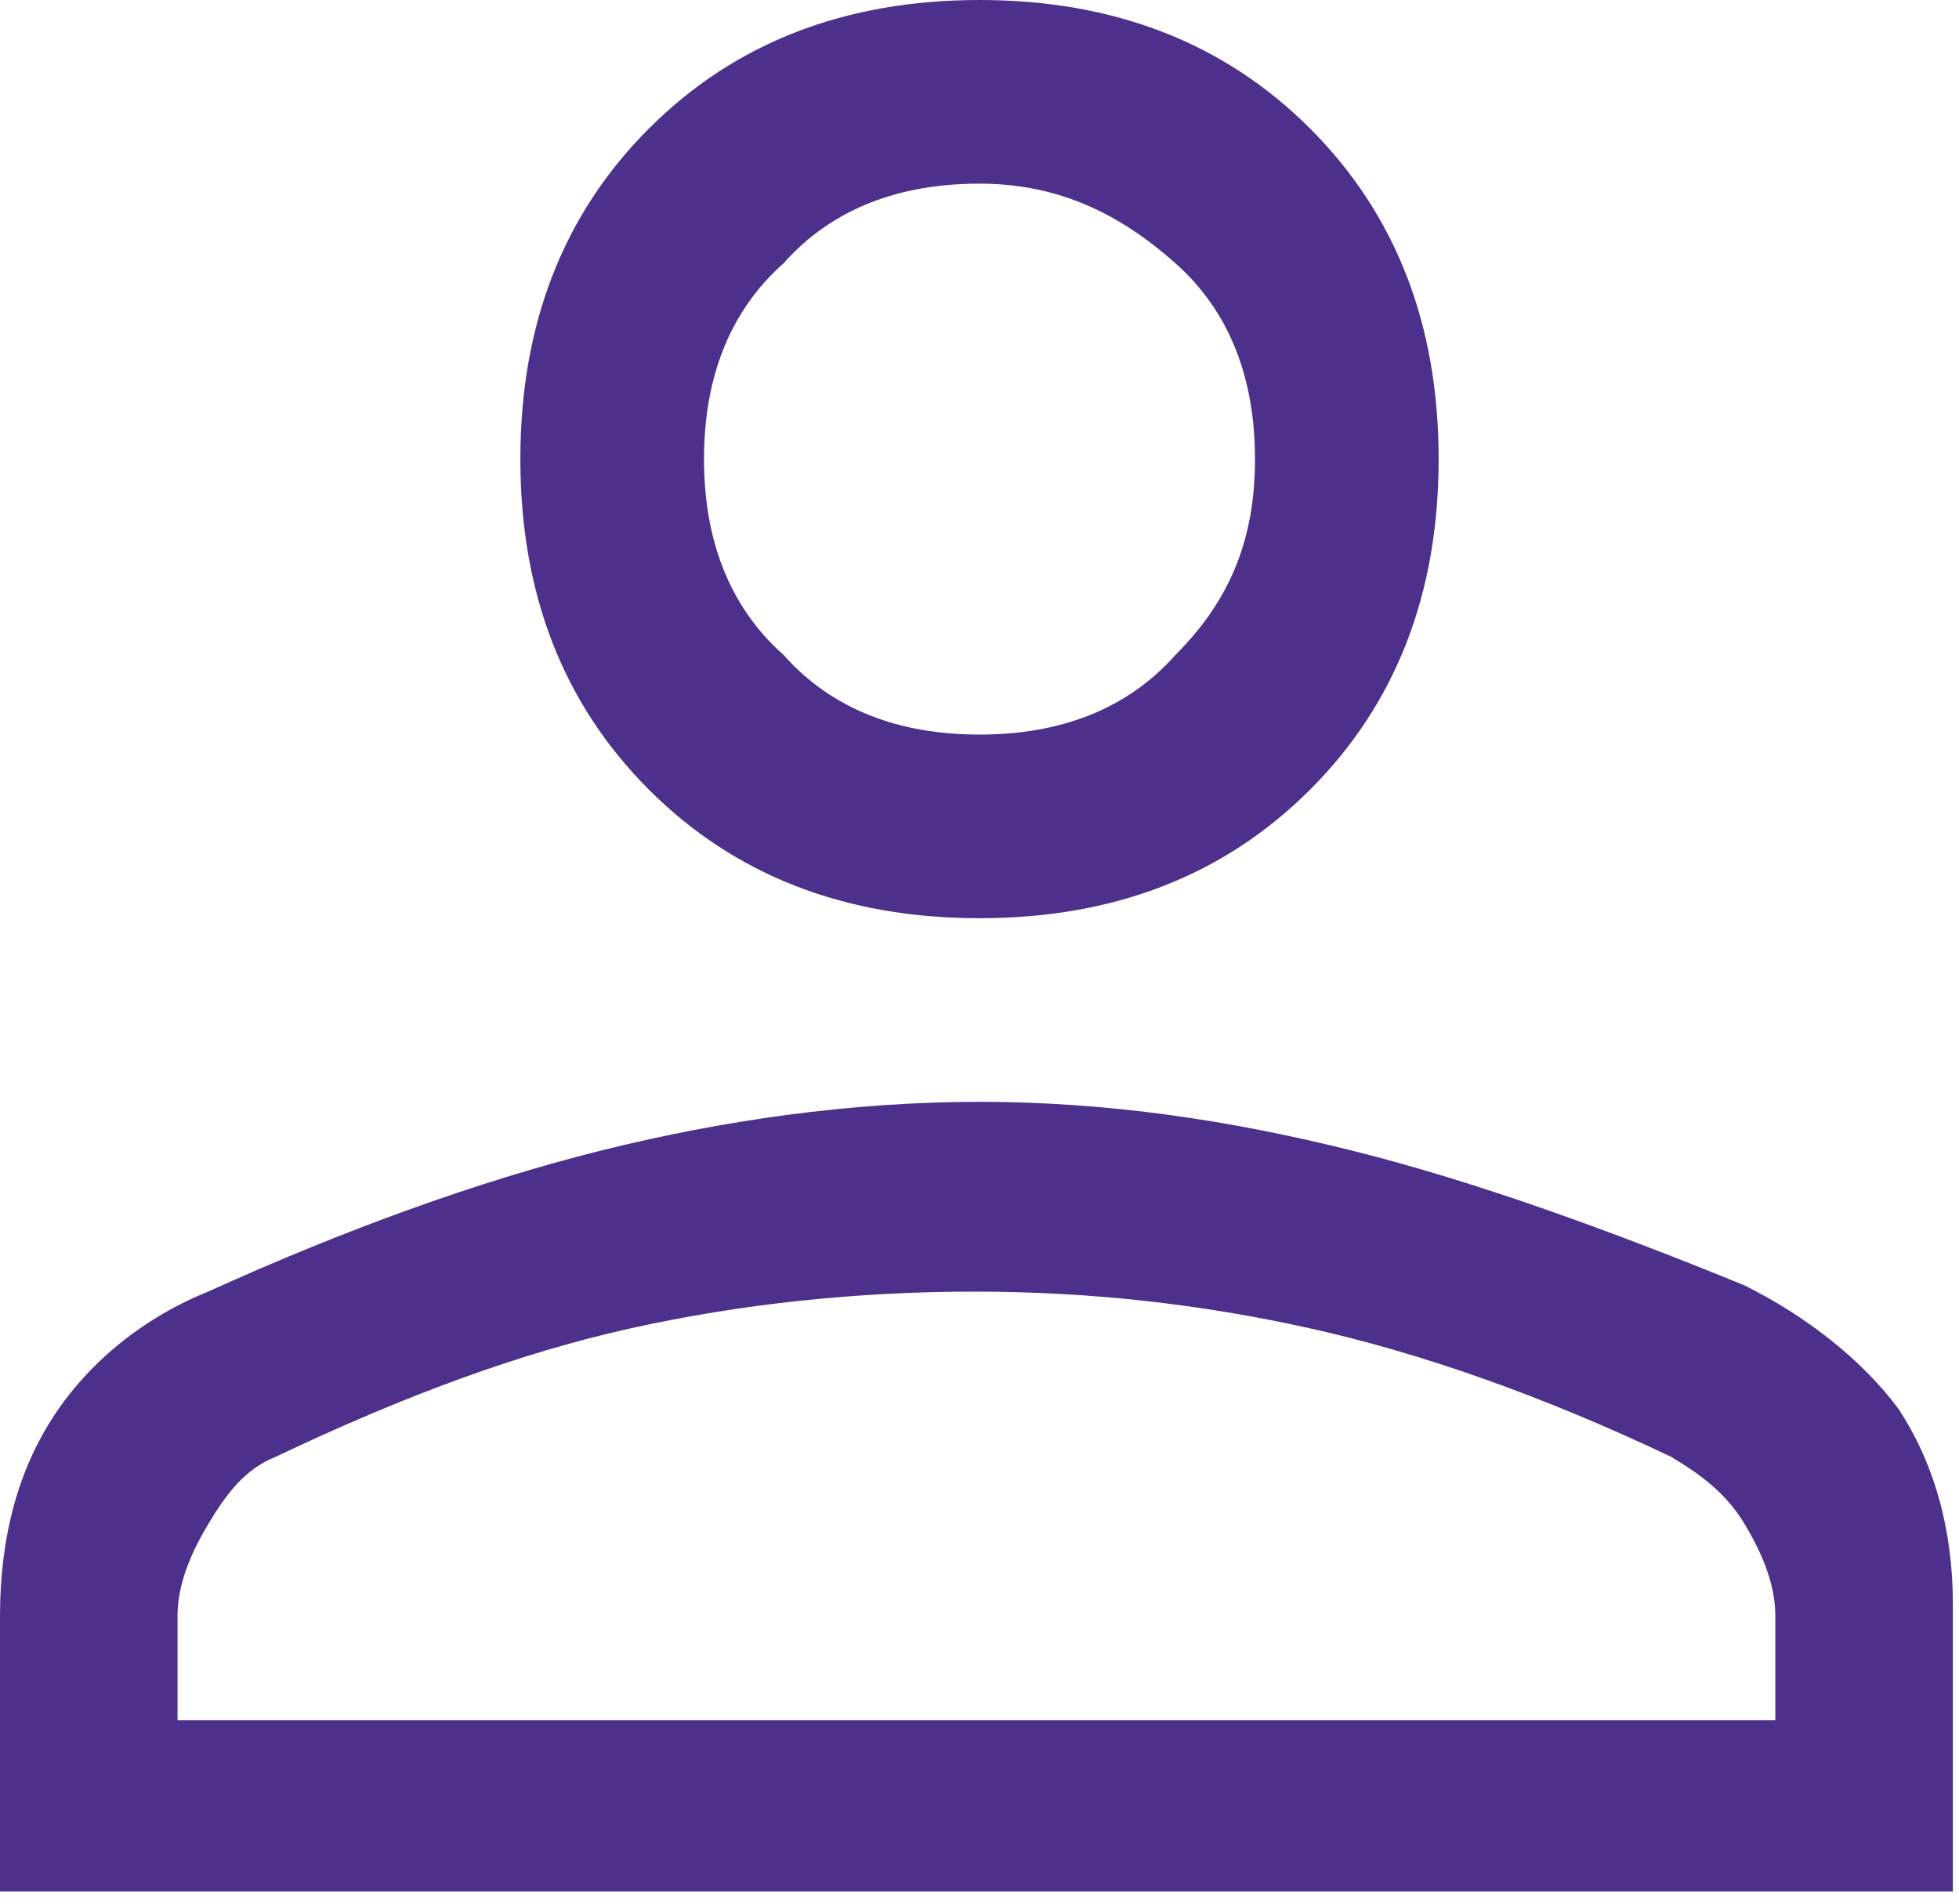 <!-- Generator: Adobe Illustrator 21.0.0, SVG Export Plug-In  -->
<svg version="1.1"
	 xmlns="http://www.w3.org/2000/svg" xmlns:xlink="http://www.w3.org/1999/xlink" xmlns:a="http://ns.adobe.com/AdobeSVGViewerExtensions/3.0/"
	 x="0px" y="0px" width="32px" height="31.1px" viewBox="0 0 32 31.1" style="enable-background:new 0 0 32 31.1;"
	 xml:space="preserve">
<style type="text/css">
	.st0{fill:#4D308C;}
</style>
<defs>
</defs>
<path class="st0" d="M16,15c-2.2,0-4-0.7-5.4-2.1S8.5,9.7,8.5,7.5s0.7-4,2.1-5.4S13.8,0,16,0s4,0.7,5.4,2.1c1.4,1.4,2.1,3.2,2.1,5.4
	s-0.7,4-2.1,5.4C20,14.3,18.2,15,16,15z M0,31.1v-4.7c0-1.3,0.3-2.4,0.9-3.3s1.5-1.6,2.5-2c2.2-1,4.4-1.8,6.4-2.3s4.1-0.8,6.2-0.8
	s4.1,0.3,6.1,0.8c2,0.5,4.2,1.3,6.4,2.2c1,0.5,1.9,1.2,2.5,2c0.6,0.9,0.9,2,0.9,3.2v4.7H0z M3,28.1h26v-1.7c0-0.5-0.2-1-0.5-1.5
	c-0.3-0.5-0.7-0.8-1.2-1.1c-2.1-1-4.1-1.7-5.9-2.1c-1.8-0.4-3.6-0.6-5.5-0.6s-3.8,0.2-5.6,0.6s-3.7,1.1-5.8,2.1
	c-0.5,0.2-0.8,0.6-1.1,1.1c-0.3,0.5-0.5,1-0.5,1.5V28.1z M16,12c1.3,0,2.4-0.4,3.2-1.3c0.9-0.9,1.3-1.9,1.3-3.2s-0.4-2.4-1.3-3.2
	S17.3,3,16,3s-2.4,0.4-3.2,1.3c-0.9,0.8-1.3,1.9-1.3,3.2s0.4,2.4,1.3,3.2C13.6,11.6,14.7,12,16,12z"/>
</svg>
